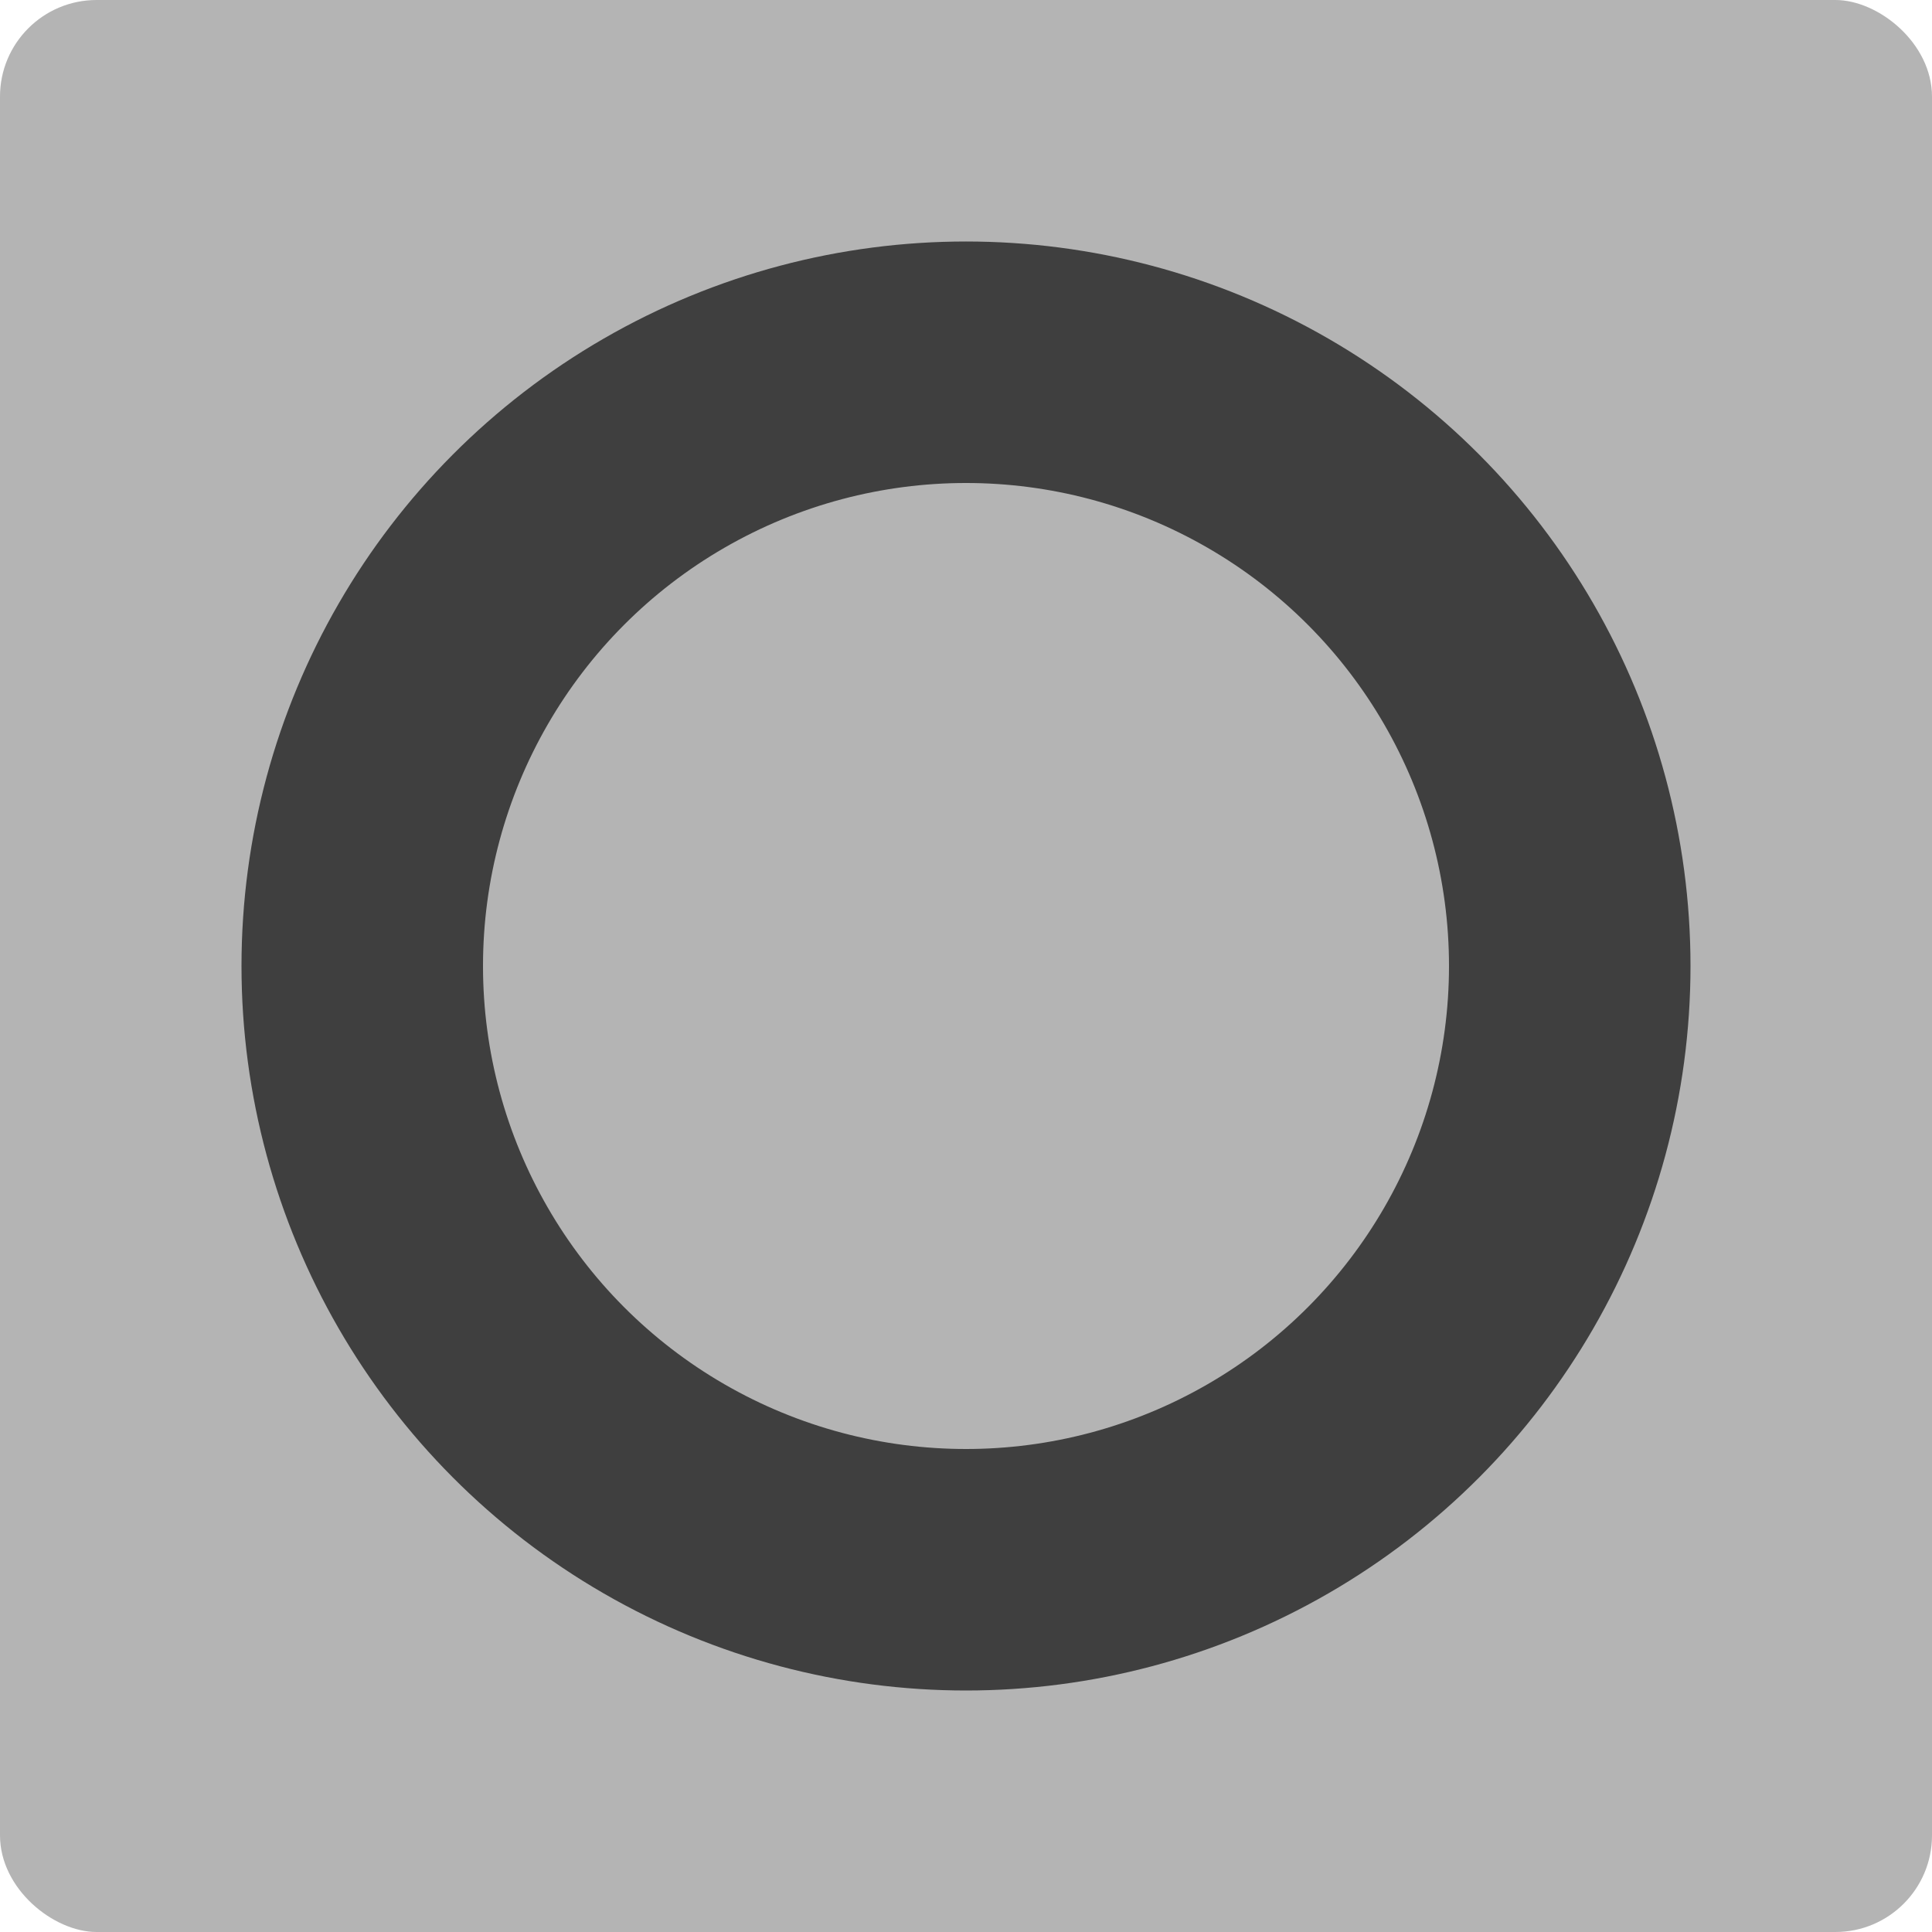 <svg xmlns="http://www.w3.org/2000/svg" width="16" height="16" version="1">
 <rect style="fill:#b4b4b4" width="16" height="16" x="-16" y="-16" rx=".8" ry=".8" transform="matrix(0,-1,-1,0,0,0)"/>
 <circle style="fill:none;stroke:#3f3f3f;stroke-width:2;stroke-linecap:round;stroke-linejoin:round" cx="8" cy="8" r="5"/>
</svg>
